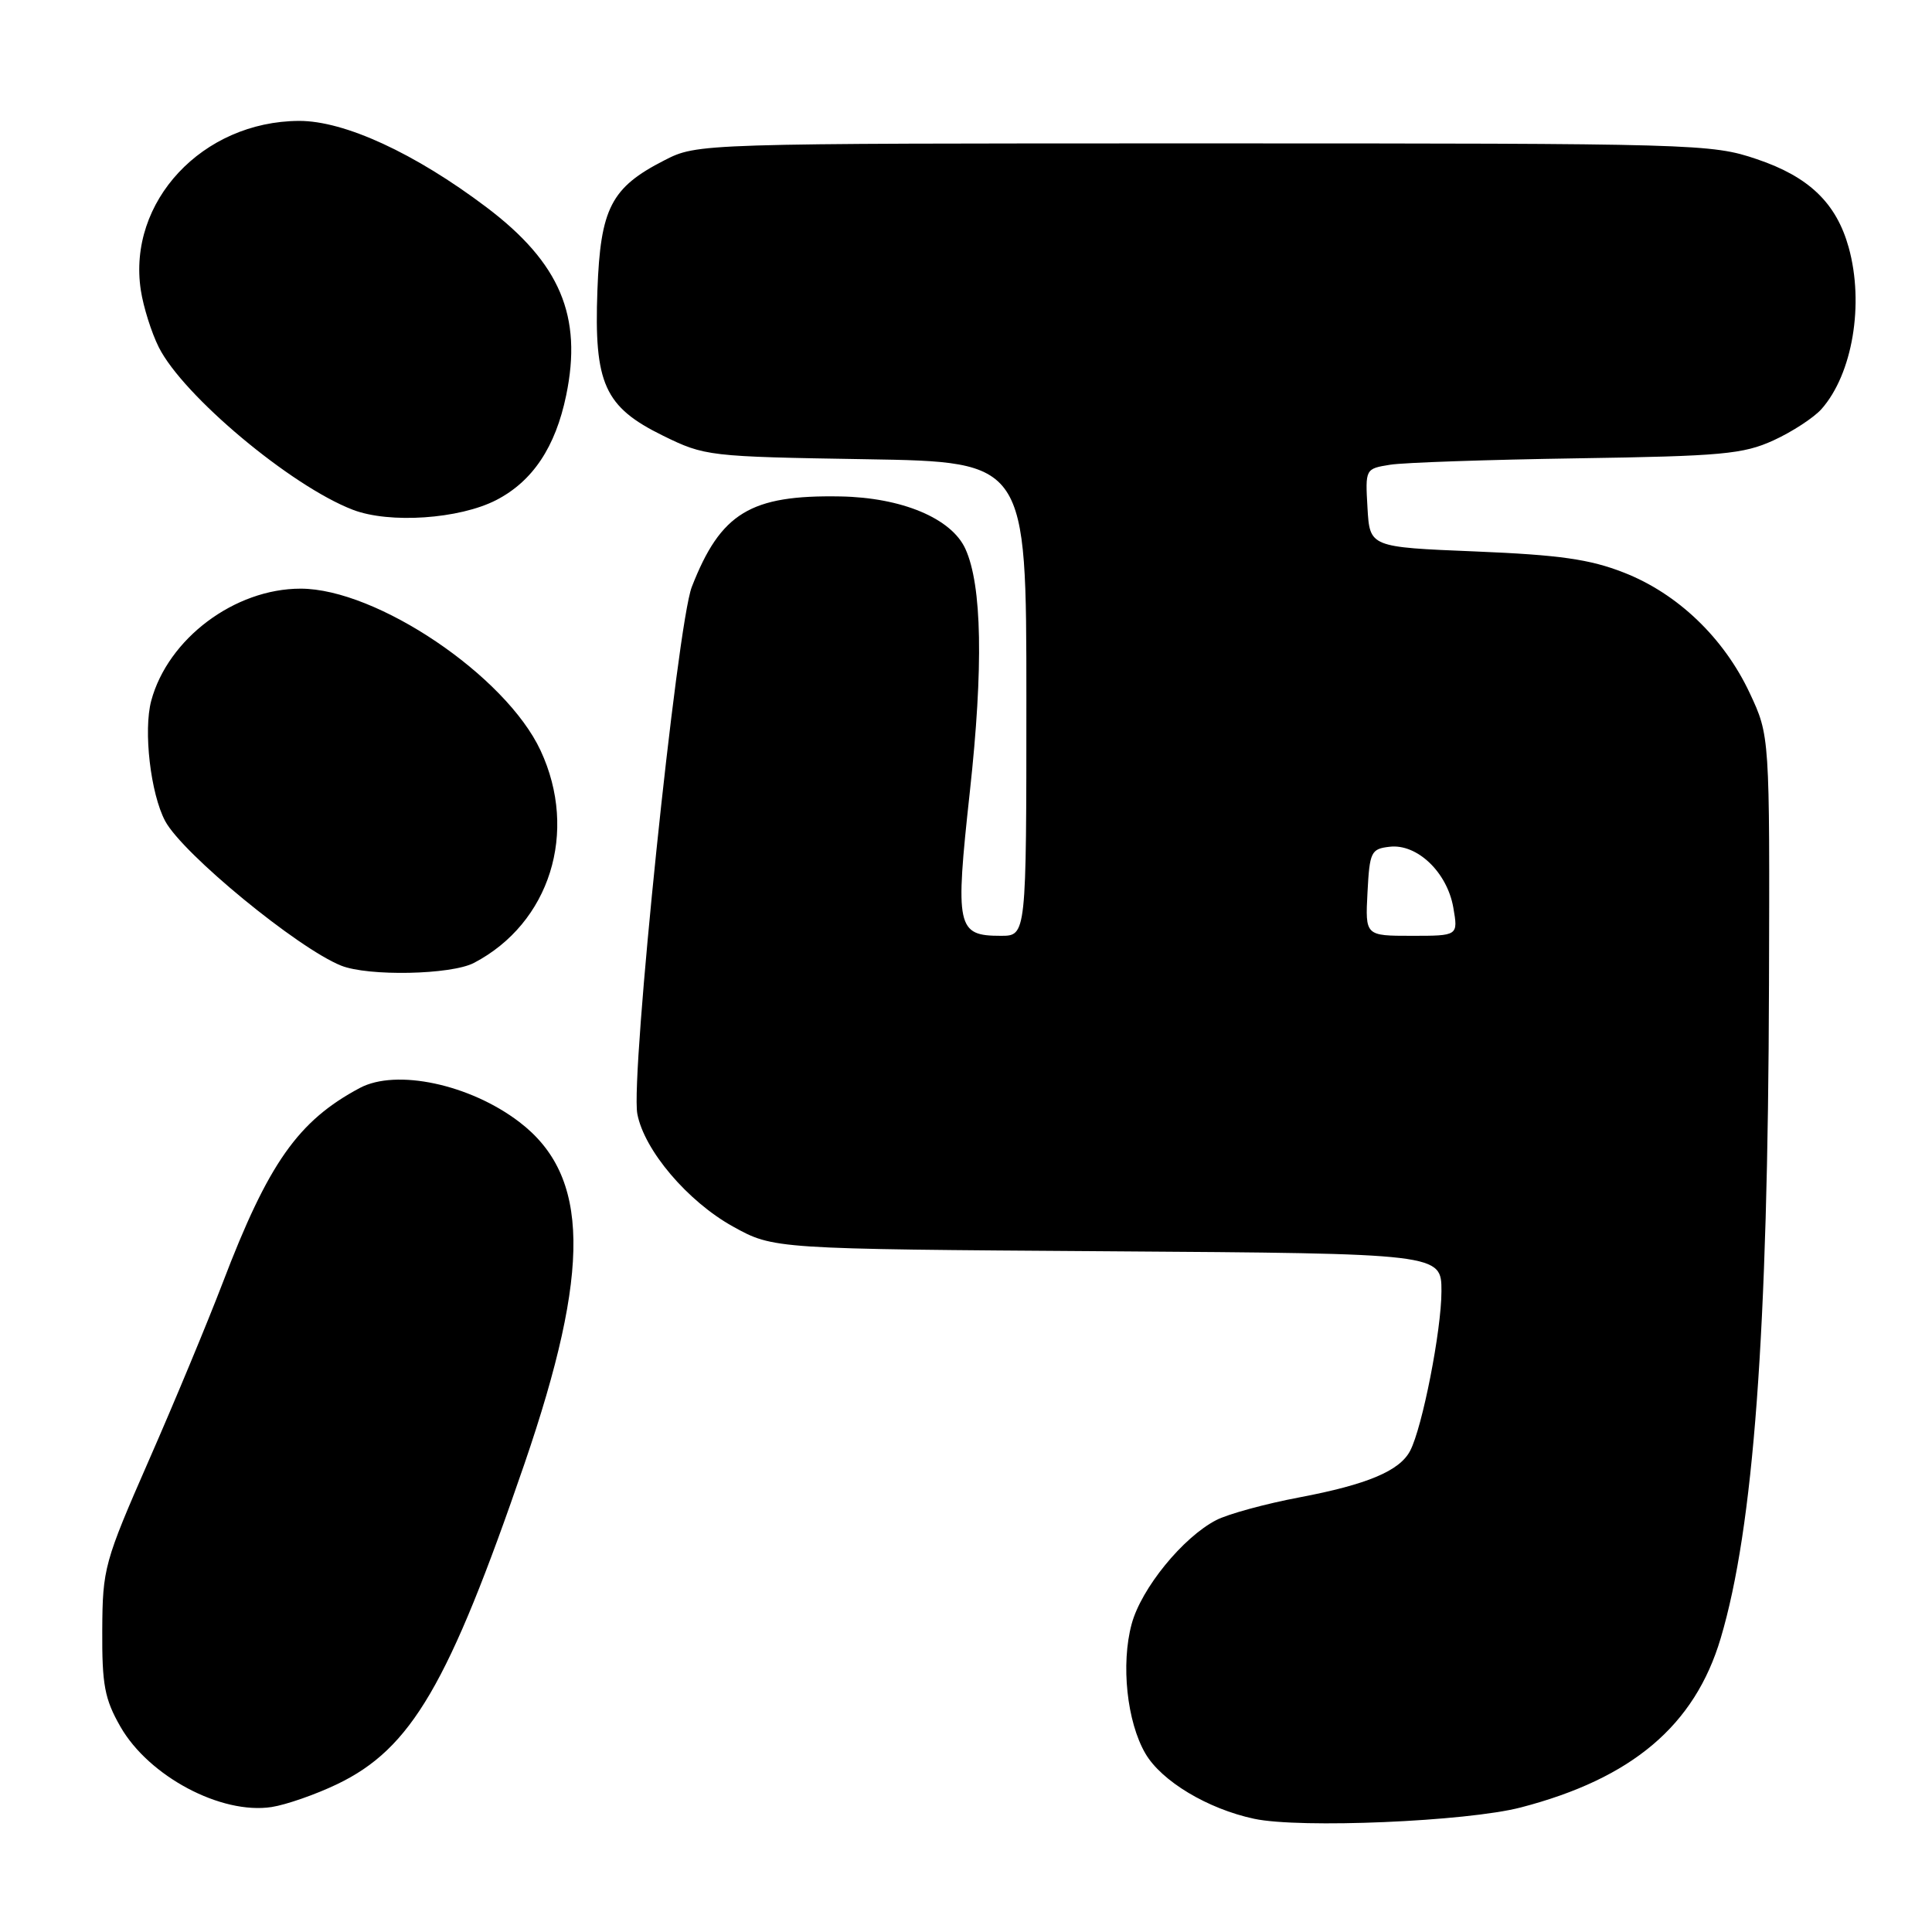 <?xml version="1.0" encoding="UTF-8" standalone="no"?>
<!DOCTYPE svg PUBLIC "-//W3C//DTD SVG 1.1//EN" "http://www.w3.org/Graphics/SVG/1.1/DTD/svg11.dtd" >
<svg xmlns="http://www.w3.org/2000/svg" xmlns:xlink="http://www.w3.org/1999/xlink" version="1.1" viewBox="0 0 256 256">
 <g >
 <path fill="currentColor"
d=" M 201.50 239.50 C 216.26 235.66 224.56 228.64 228.00 217.08 C 232.36 202.42 234.27 176.65 234.40 130.50 C 234.50 97.50 234.50 97.50 231.85 91.84 C 228.42 84.52 222.29 78.65 215.17 75.87 C 210.66 74.10 206.64 73.53 195.50 73.07 C 181.50 72.50 181.50 72.50 181.20 67.30 C 180.90 62.12 180.91 62.11 184.20 61.58 C 186.01 61.29 197.18 60.91 209.00 60.73 C 228.16 60.44 230.99 60.18 235.00 58.35 C 237.47 57.22 240.33 55.35 241.35 54.21 C 245.47 49.56 247.04 40.28 244.96 32.78 C 243.32 26.90 239.70 23.42 232.79 21.09 C 226.77 19.05 224.90 19.00 159.52 19.00 C 92.42 19.00 92.42 19.00 88.02 21.25 C 80.97 24.85 79.56 27.60 79.16 38.47 C 78.70 50.84 80.09 53.92 87.85 57.73 C 93.40 60.45 93.88 60.51 114.75 60.85 C 136.00 61.20 136.00 61.20 136.00 92.60 C 136.00 124.00 136.00 124.00 132.62 124.00 C 126.77 124.00 126.54 122.93 128.51 104.90 C 130.32 88.37 130.12 77.56 127.92 72.73 C 126.08 68.68 119.49 65.92 111.33 65.78 C 99.42 65.57 95.49 67.97 91.67 77.76 C 89.71 82.78 83.52 142.65 84.45 147.60 C 85.36 152.41 91.11 159.19 97.12 162.52 C 102.50 165.50 102.50 165.50 146.75 165.80 C 191.00 166.10 191.00 166.10 191.00 171.10 C 191.00 176.25 188.47 189.15 186.85 192.24 C 185.46 194.90 181.19 196.70 172.18 198.41 C 167.67 199.26 162.71 200.62 161.16 201.42 C 156.73 203.71 151.22 210.48 149.95 215.19 C 148.51 220.51 149.32 228.15 151.77 232.35 C 153.90 236.01 160.03 239.69 166.19 241.00 C 172.26 242.30 194.34 241.36 201.50 239.50 Z  M 44.68 236.41 C 54.50 231.69 59.44 223.24 69.48 194.00 C 78.35 168.13 78.17 155.80 68.80 148.66 C 62.26 143.67 52.51 141.59 47.68 144.16 C 39.50 148.52 35.56 154.11 29.49 170.03 C 27.51 175.20 23.13 185.75 19.74 193.47 C 13.82 206.98 13.59 207.82 13.55 216.00 C 13.51 223.25 13.86 225.13 15.96 228.80 C 19.73 235.38 29.31 240.47 36.00 239.44 C 37.92 239.14 41.83 237.78 44.68 236.41 Z  M 62.80 127.59 C 72.86 122.33 76.66 110.24 71.63 99.45 C 67.01 89.53 49.91 78.00 39.83 78.00 C 31.09 78.00 22.25 84.63 20.04 92.85 C 18.98 96.80 19.95 105.17 21.89 108.80 C 24.21 113.13 39.44 125.64 45.20 127.95 C 48.80 129.39 59.78 129.17 62.80 127.59 Z  M 65.76 66.26 C 70.58 63.77 73.60 59.25 75.02 52.39 C 77.20 41.90 74.21 34.83 64.47 27.47 C 54.96 20.29 45.64 16.00 39.62 16.02 C 26.82 16.08 16.87 26.73 18.66 38.46 C 19.00 40.68 20.07 44.08 21.04 46.01 C 24.25 52.42 38.55 64.40 46.76 67.55 C 51.61 69.41 60.87 68.78 65.76 66.26 Z  M 181.20 118.25 C 181.48 112.87 181.67 112.48 184.13 112.20 C 187.77 111.77 191.75 115.57 192.57 120.25 C 193.22 124.00 193.22 124.00 187.06 124.00 C 180.90 124.00 180.90 124.00 181.20 118.25 Z "/>
</g>
</svg>